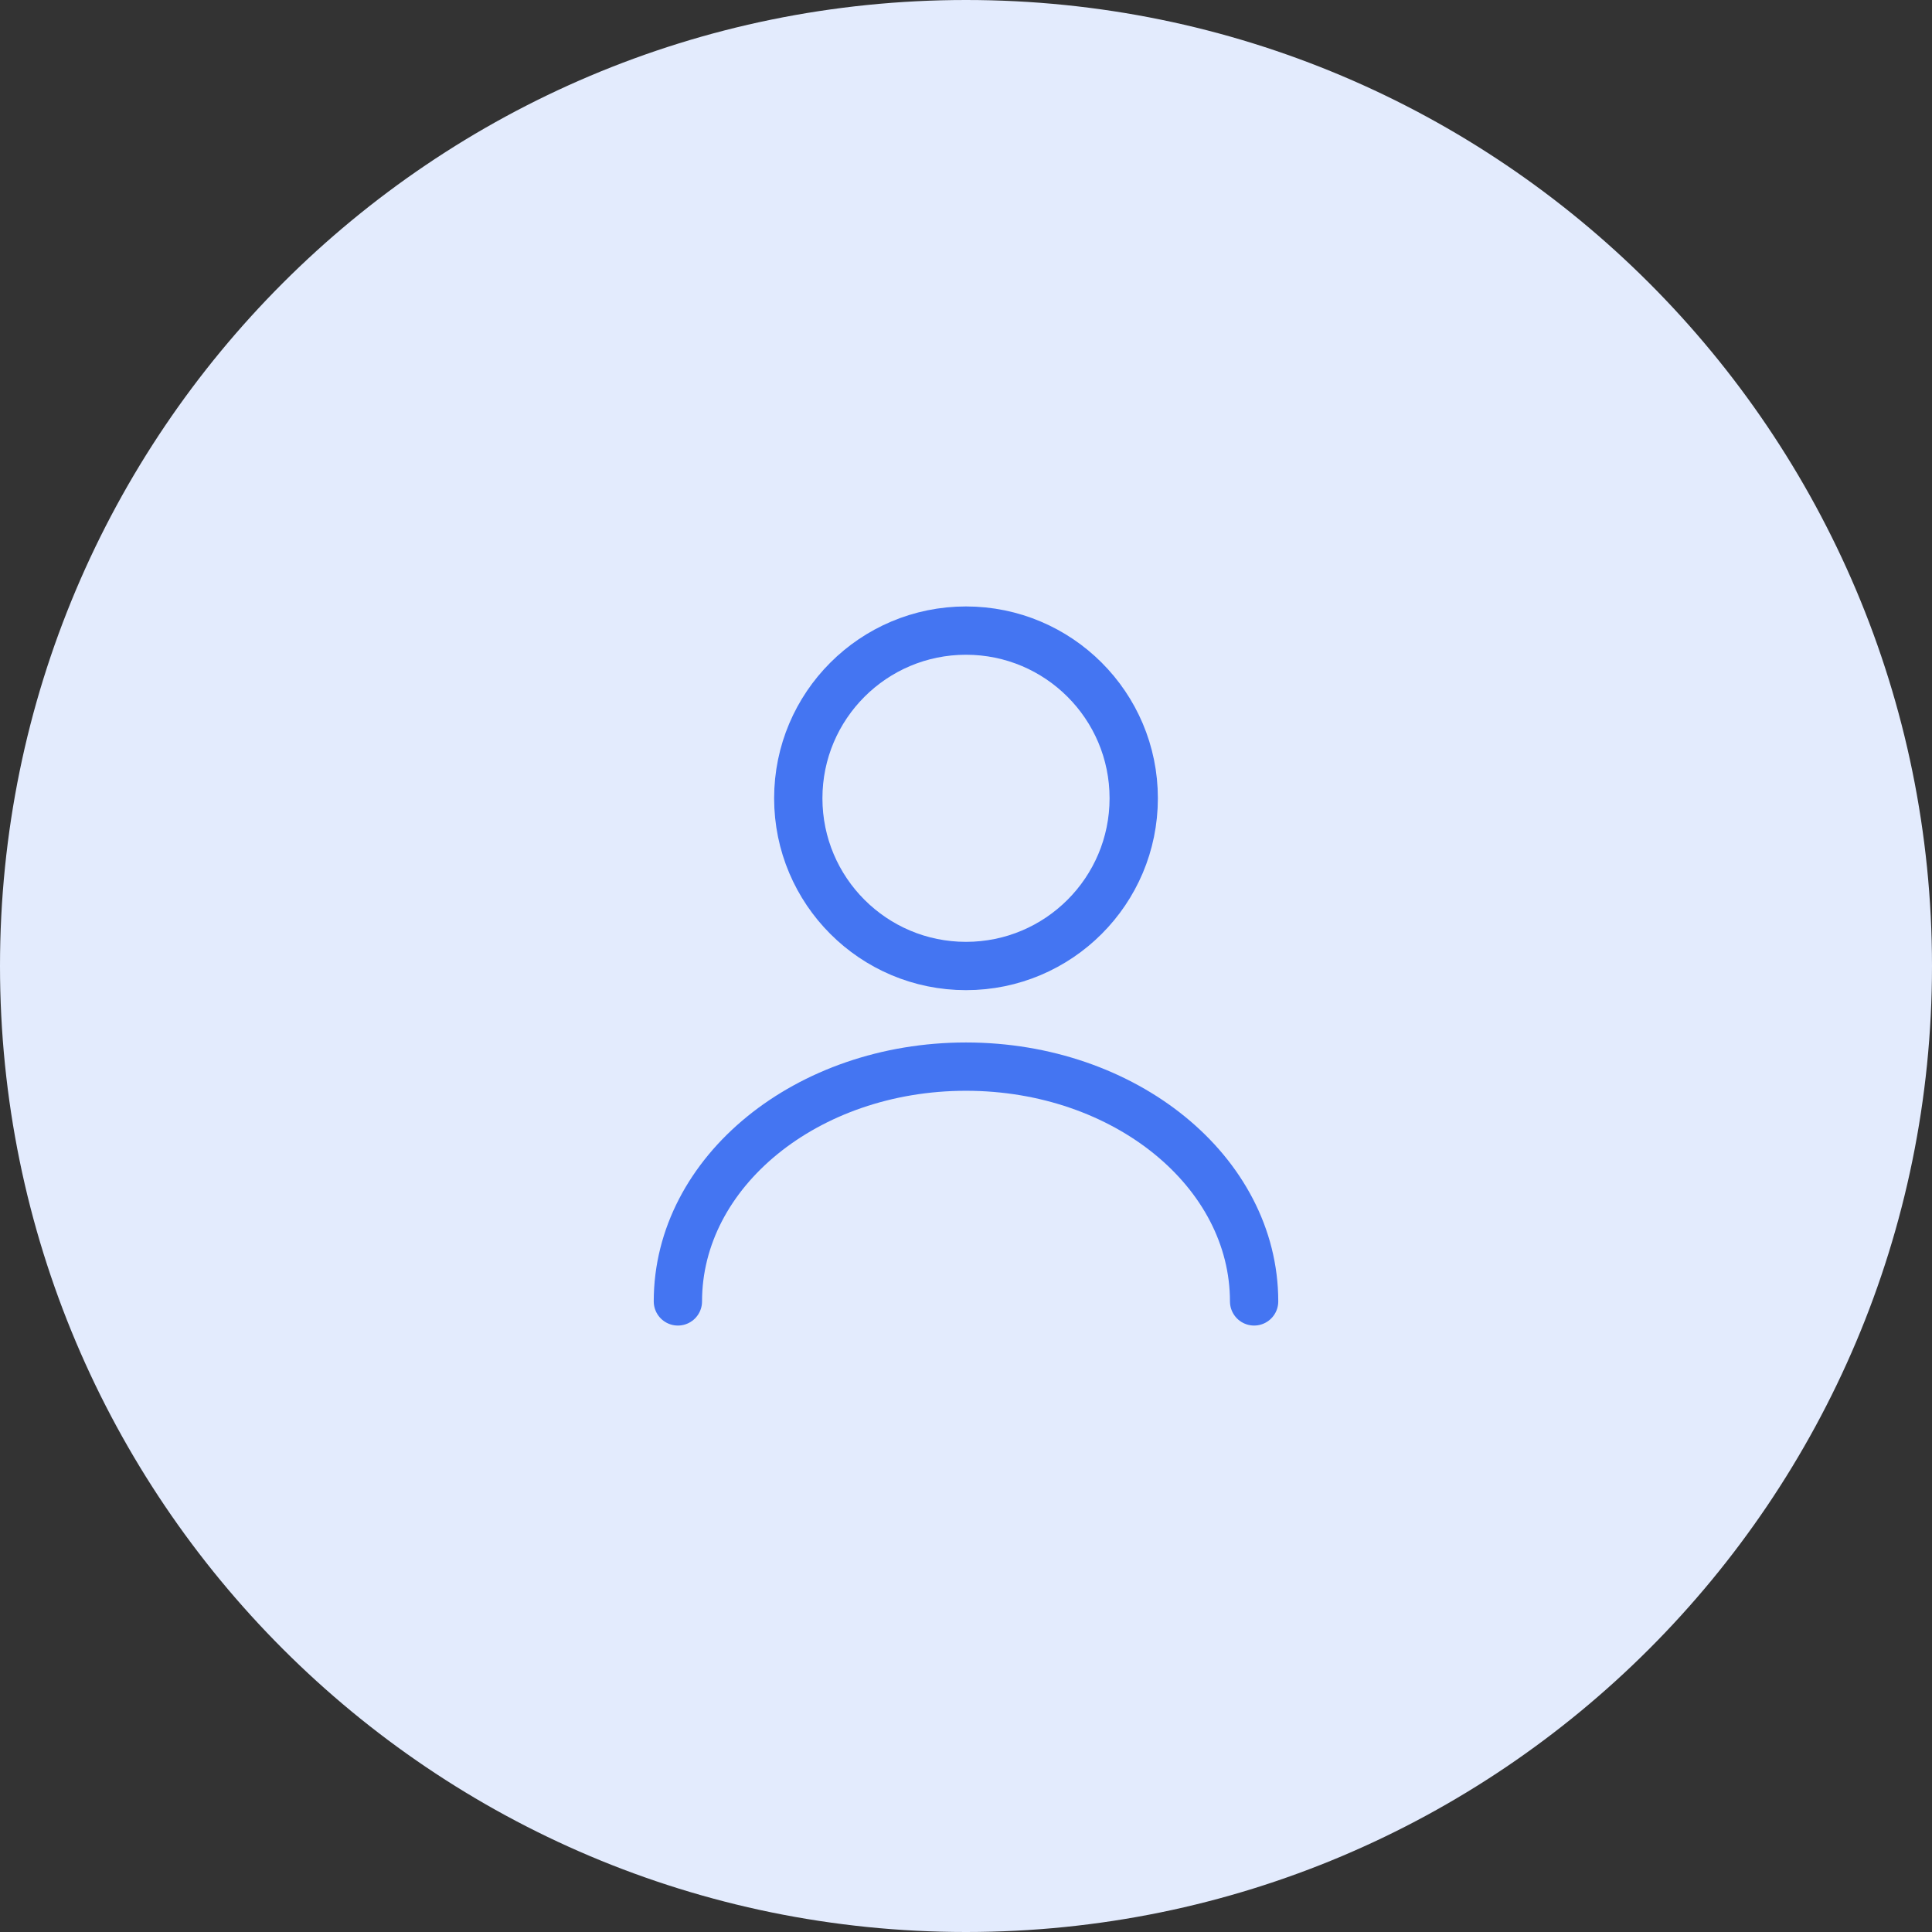 <svg width="48" height="48" viewBox="0 0 48 48" fill="none" xmlns="http://www.w3.org/2000/svg">
<rect x="0" y="0" width="48" height="48" fill="#333333" stroke="none"/>
<path d="M0 24C0 10.745 10.745 0 24 0V0C37.255 0 48 10.745 48 24V24C48 37.255 37.255 48 24 48V48C10.745 48 0 37.255 0 24V24Z" fill="#E3EBFD"/>
<path d="M24 24C26.301 24 28.167 22.134 28.167 19.833C28.167 17.532 26.301 15.667 24 15.667C21.699 15.667 19.833 17.532 19.833 19.833C19.833 22.134 21.699 24 24 24Z" stroke="#4475F2" stroke-width="1.2" stroke-linecap="round" stroke-linejoin="round"/>
<path d="M31.158 32.333C31.158 29.108 27.95 26.5 24 26.5C20.05 26.5 16.842 29.108 16.842 32.333" stroke="#4475F2" stroke-width="1.2" stroke-linecap="round" stroke-linejoin="round"/>
</svg>
